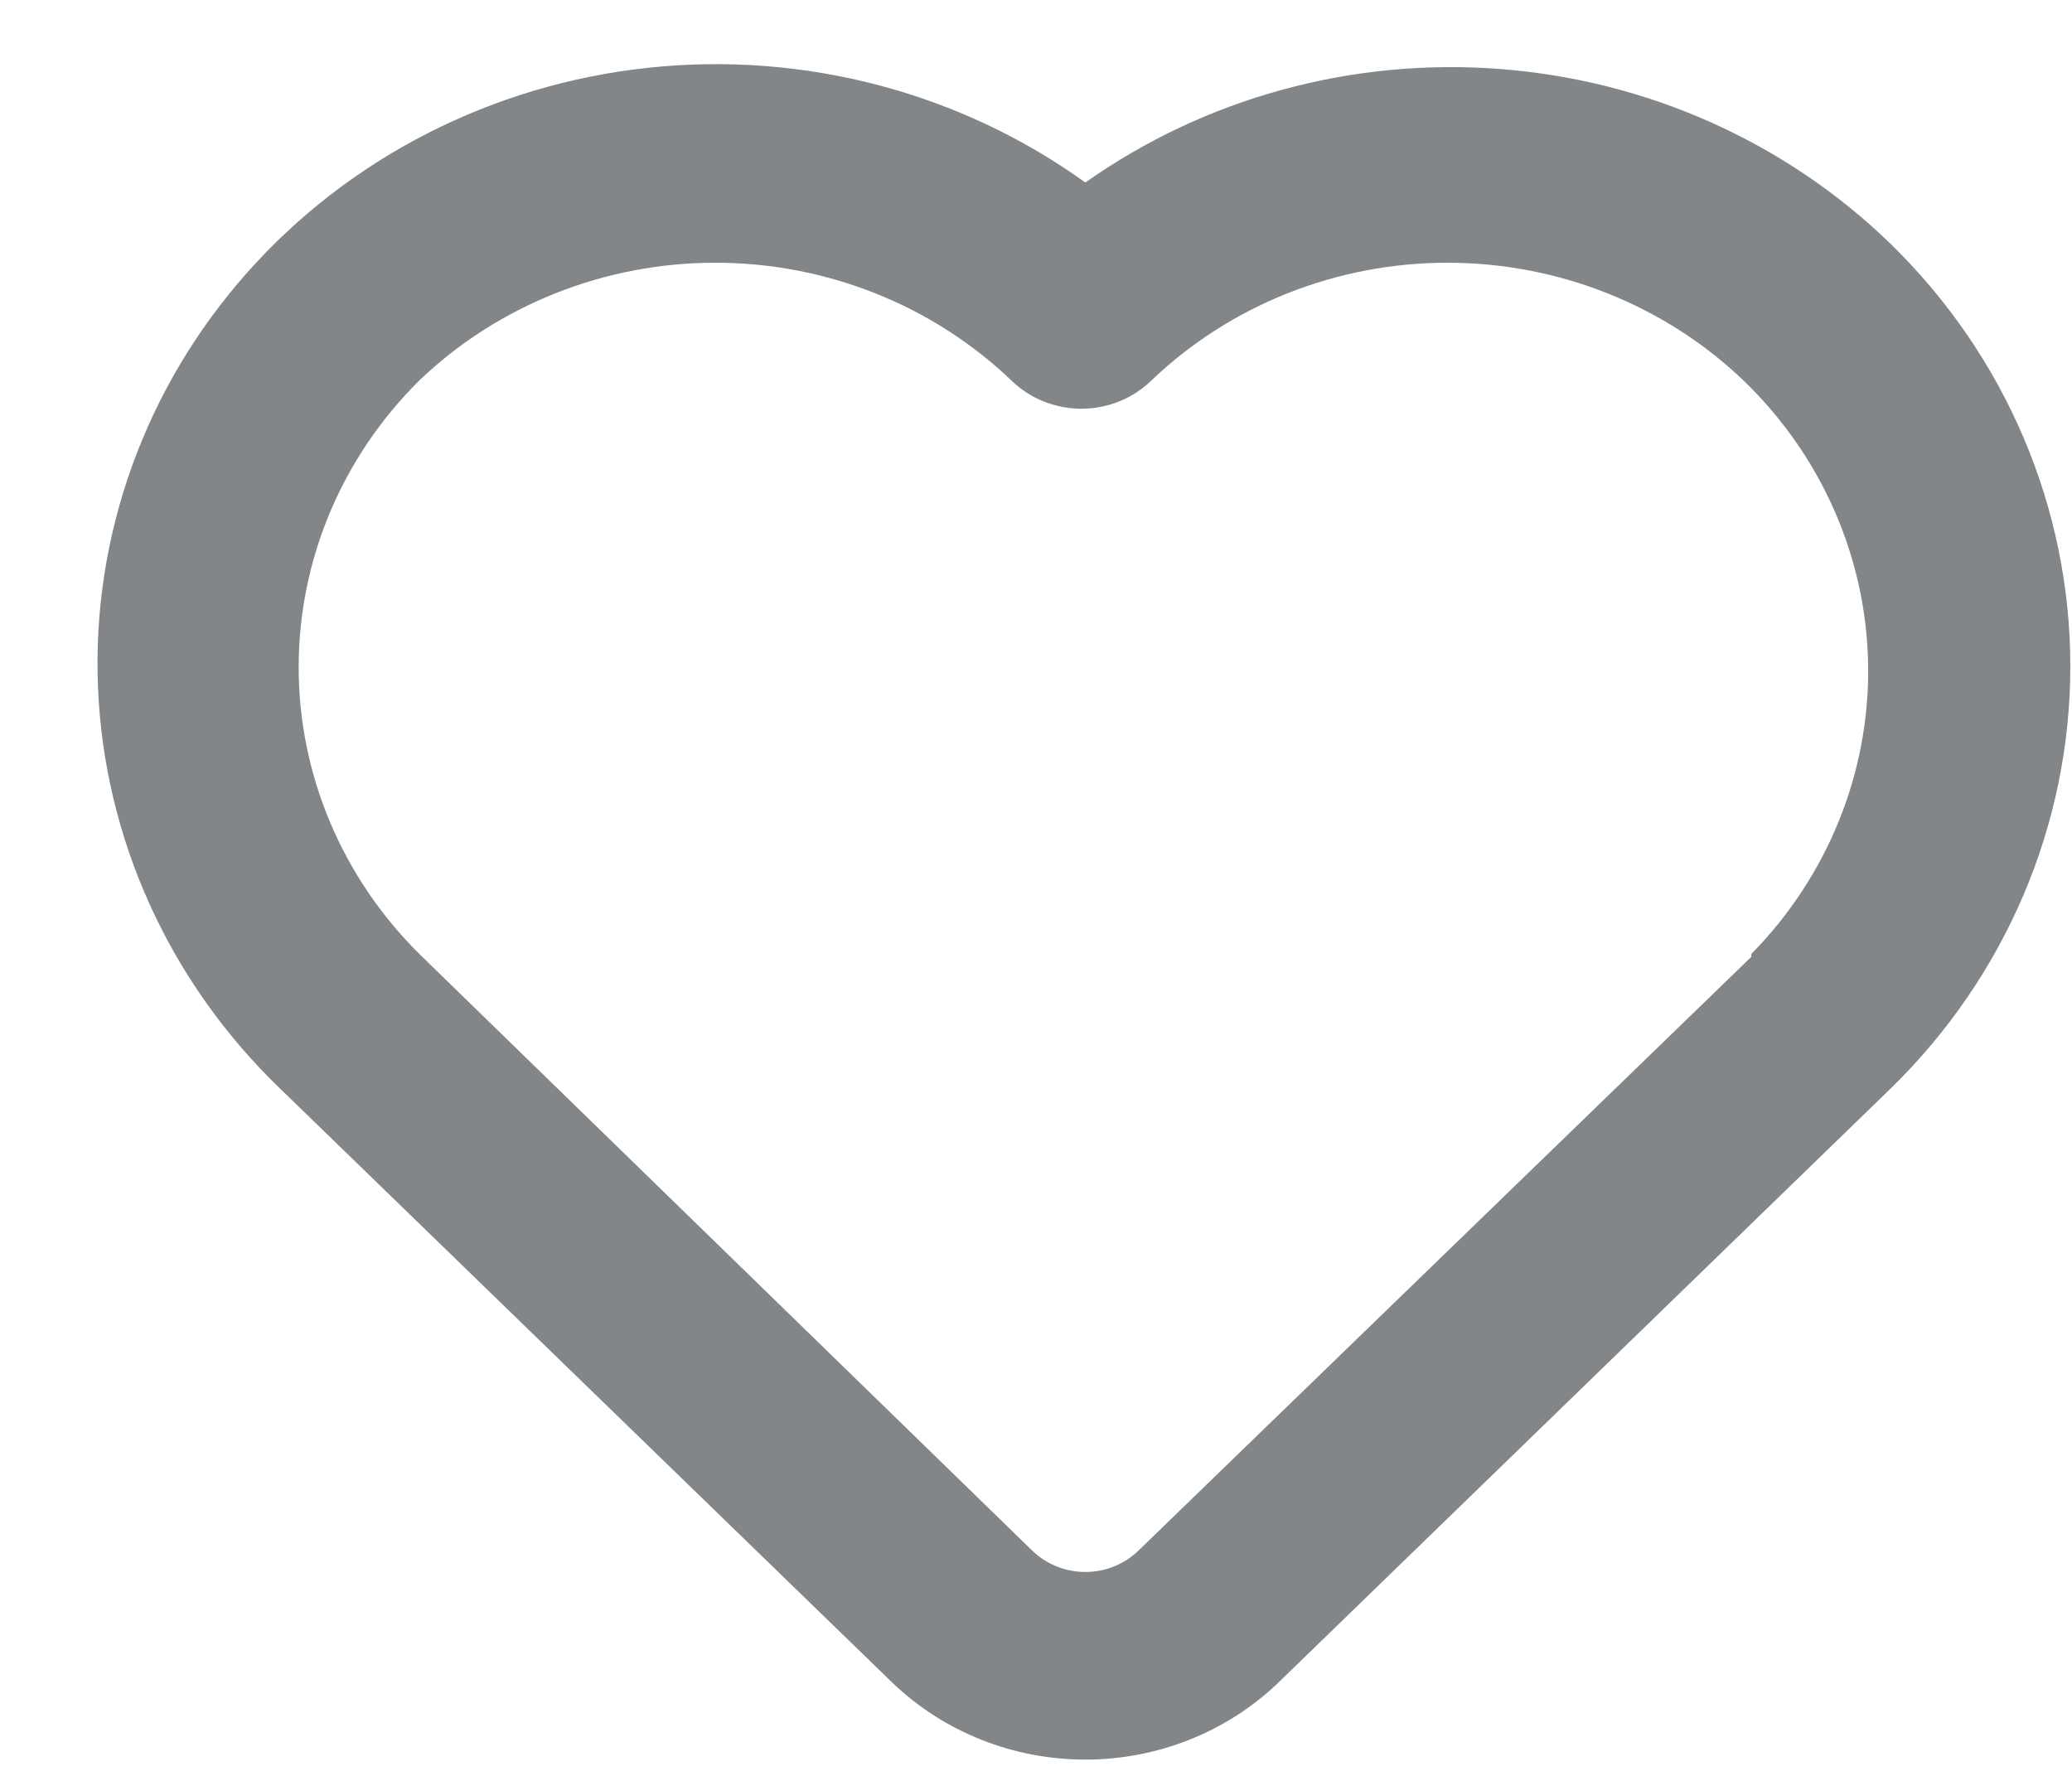 <svg width="21" height="18" viewBox="0 0 21 18" fill="none" xmlns="http://www.w3.org/2000/svg">
<path d="M19.16 2.47C18.1 1.441 16.695 0.812 15.198 0.699C13.702 0.585 12.213 0.993 11 1.85C9.728 0.934 8.144 0.518 6.568 0.687C4.992 0.856 3.54 1.597 2.506 2.762C1.472 3.926 0.931 5.427 0.993 6.962C1.055 8.497 1.715 9.953 2.84 11.035L9.05 17.061C9.57 17.557 10.27 17.835 11 17.835C11.73 17.835 12.43 17.557 12.95 17.061L19.16 11.035C20.328 9.897 20.983 8.357 20.983 6.753C20.983 5.148 20.328 3.609 19.16 2.47V2.47ZM17.75 9.698L11.54 15.715C11.469 15.784 11.385 15.839 11.293 15.876C11.2 15.914 11.101 15.933 11 15.933C10.9 15.933 10.8 15.914 10.707 15.876C10.615 15.839 10.531 15.784 10.46 15.715L4.25 9.669C3.466 8.892 3.027 7.849 3.027 6.763C3.027 5.676 3.466 4.633 4.25 3.856C5.049 3.092 6.127 2.663 7.25 2.663C8.373 2.663 9.451 3.092 10.25 3.856C10.343 3.947 10.454 4.019 10.575 4.068C10.697 4.117 10.828 4.143 10.96 4.143C11.092 4.143 11.223 4.117 11.345 4.068C11.466 4.019 11.577 3.947 11.67 3.856C12.469 3.092 13.547 2.663 14.67 2.663C15.793 2.663 16.871 3.092 17.67 3.856C18.465 4.622 18.919 5.66 18.934 6.747C18.948 7.833 18.524 8.882 17.75 9.669V9.698Z" fill="#838688"/>
</svg>
